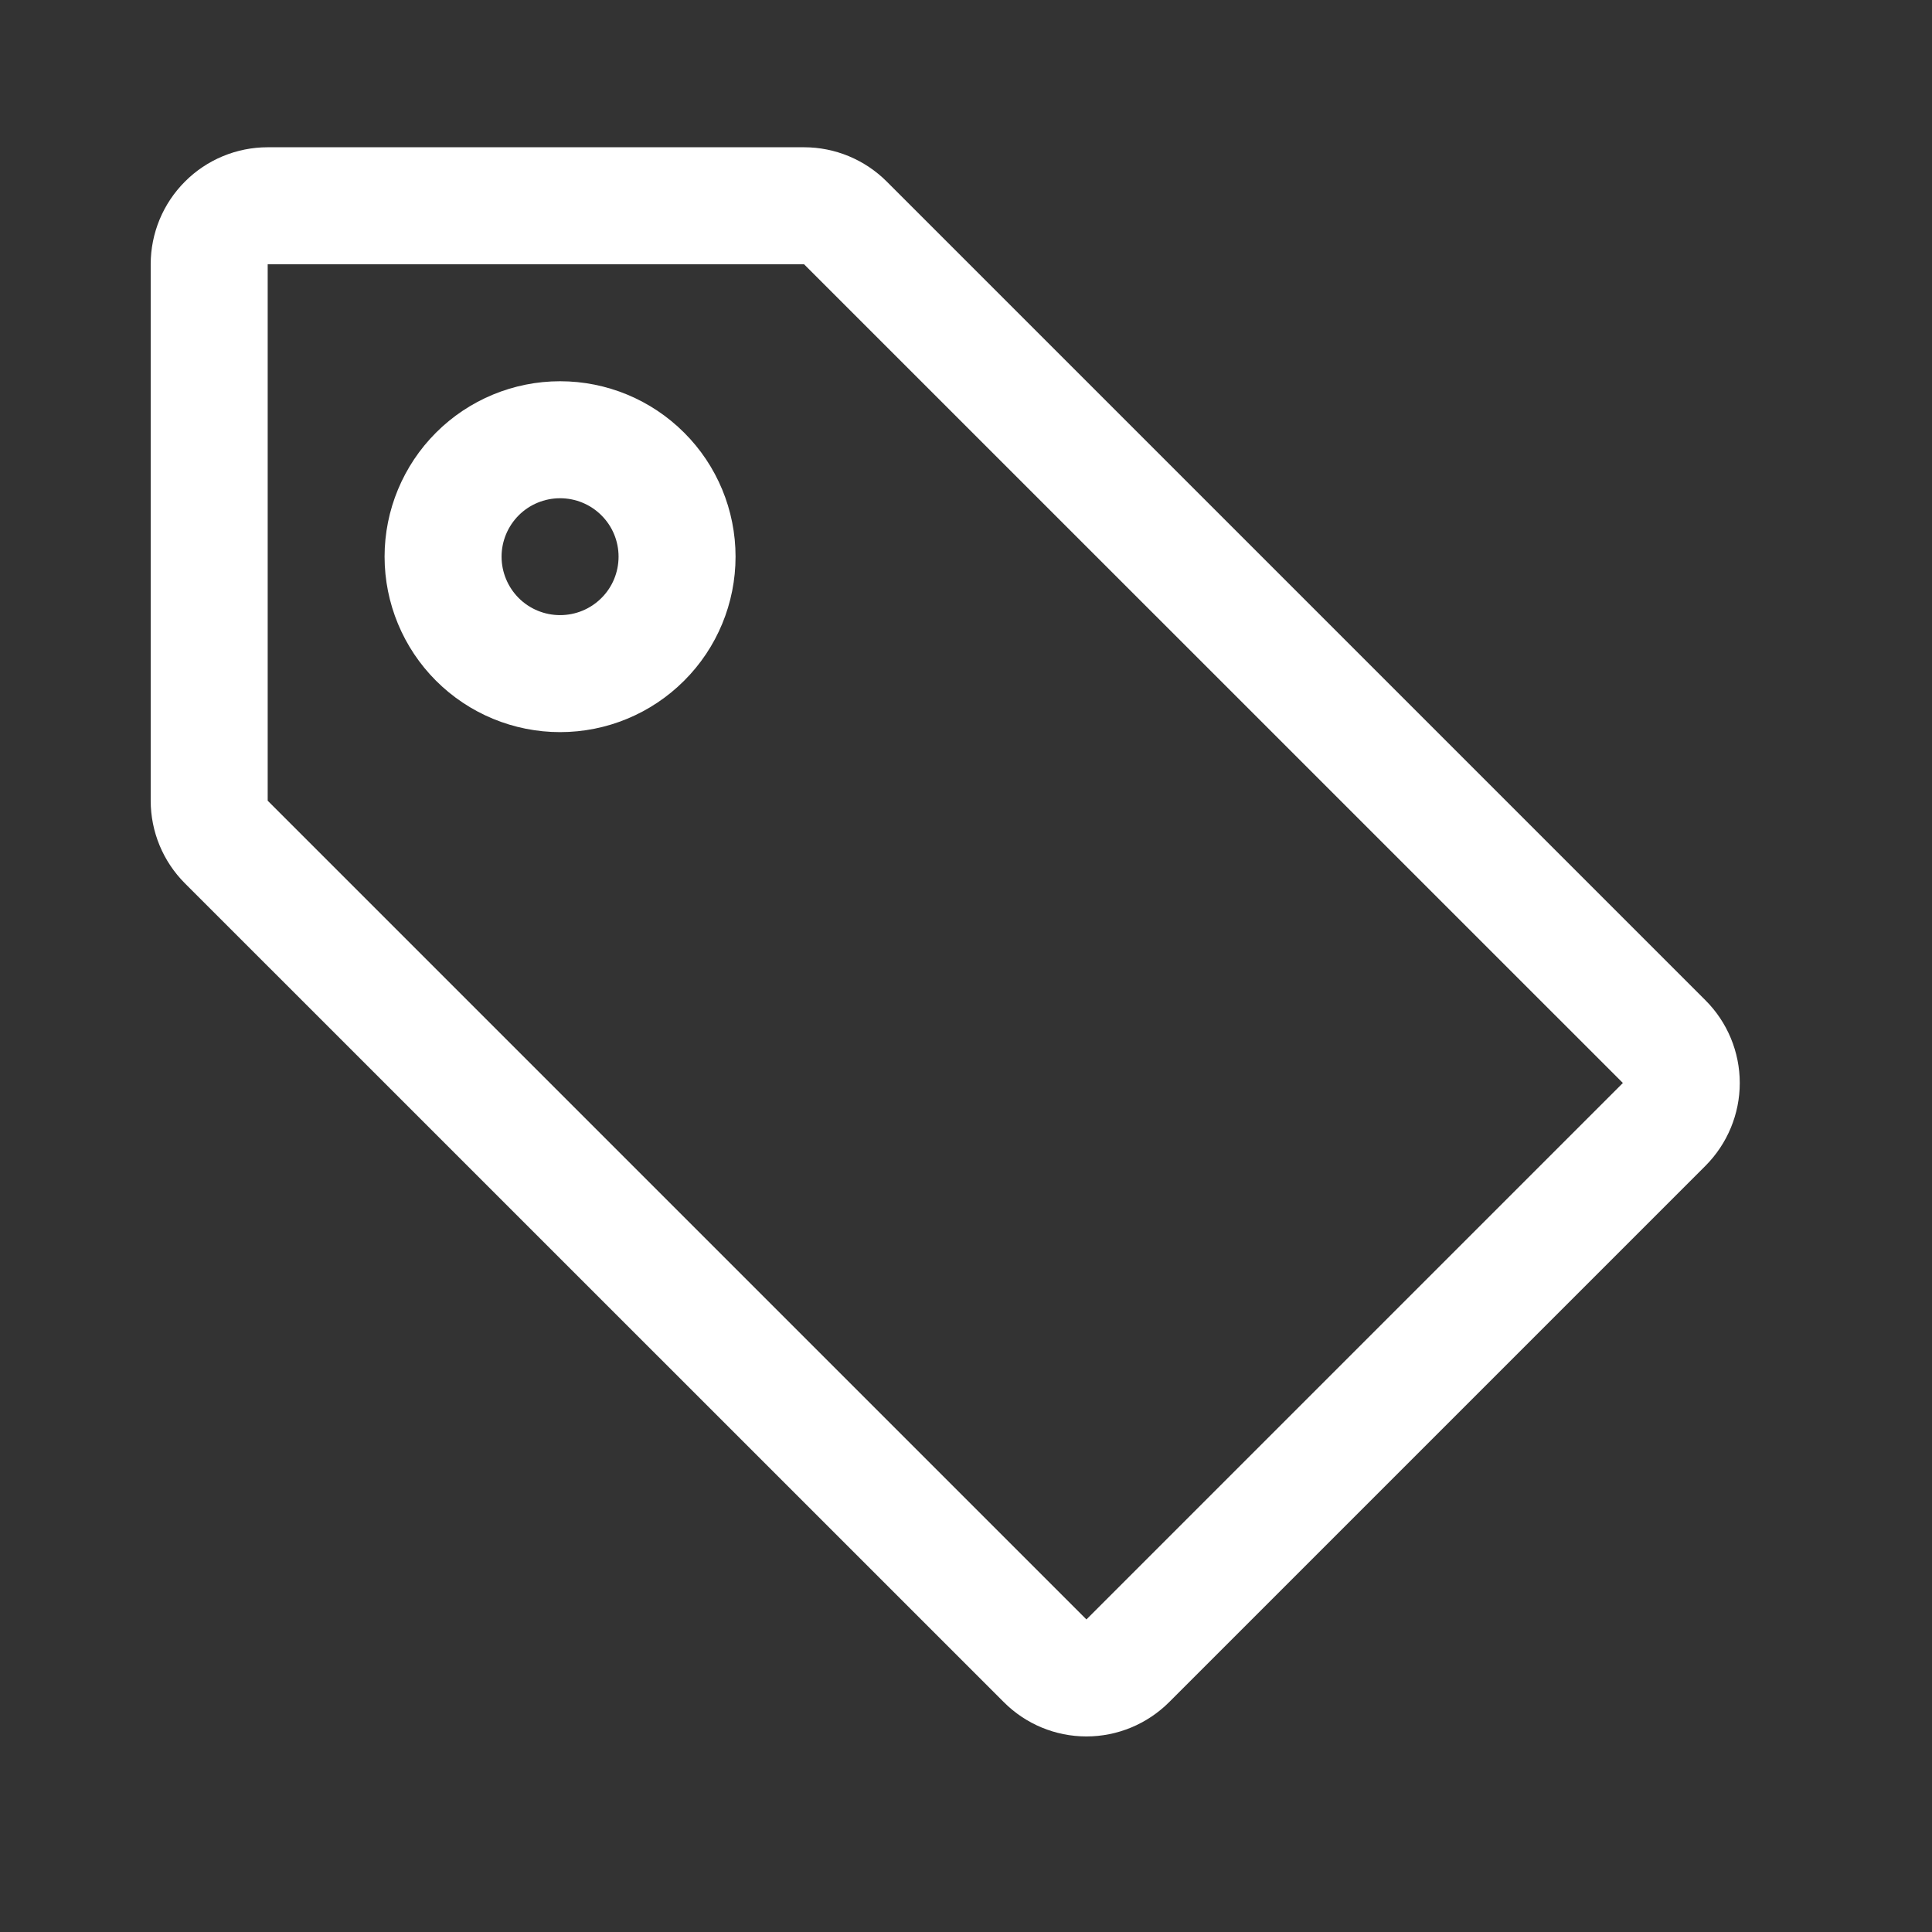 <svg width="18" height="18" viewBox="0 0 18 18" fill="none" xmlns="http://www.w3.org/2000/svg">
<rect x="0" y="0" width="18" height="18" fill="#333333" stroke="none"/>
<path fill-rule="evenodd" clip-rule="evenodd" d="M2.494 2.462V7.46L10.122 15.088L15.12 10.09L7.491 2.462H2.494ZM1.404 2.462C1.404 2.173 1.519 1.896 1.723 1.692C1.927 1.487 2.205 1.372 2.494 1.372H7.491C7.78 1.372 8.057 1.487 8.262 1.692L15.89 9.32C16.094 9.524 16.209 9.801 16.209 10.09C16.209 10.379 16.094 10.656 15.89 10.861L10.893 15.858C10.688 16.063 10.411 16.178 10.122 16.178C9.833 16.178 9.556 16.063 9.352 15.858L1.723 8.23C1.519 8.026 1.404 7.749 1.404 7.46V2.462Z" fill="white"/>
<path fill-rule="evenodd" clip-rule="evenodd" d="M5.218 5.731C5.363 5.731 5.501 5.674 5.603 5.572C5.706 5.47 5.763 5.331 5.763 5.186C5.763 5.042 5.706 4.903 5.603 4.801C5.501 4.699 5.363 4.642 5.218 4.642C5.074 4.642 4.935 4.699 4.833 4.801C4.731 4.903 4.673 5.042 4.673 5.186C4.673 5.331 4.731 5.47 4.833 5.572C4.935 5.674 5.074 5.731 5.218 5.731ZM5.218 6.821C5.652 6.821 6.067 6.649 6.374 6.342C6.681 6.036 6.853 5.62 6.853 5.186C6.853 4.753 6.681 4.337 6.374 4.031C6.067 3.724 5.652 3.552 5.218 3.552C4.785 3.552 4.369 3.724 4.062 4.031C3.756 4.337 3.583 4.753 3.583 5.186C3.583 5.62 3.756 6.036 4.062 6.342C4.369 6.649 4.785 6.821 5.218 6.821Z" fill="white"/>
</svg>
